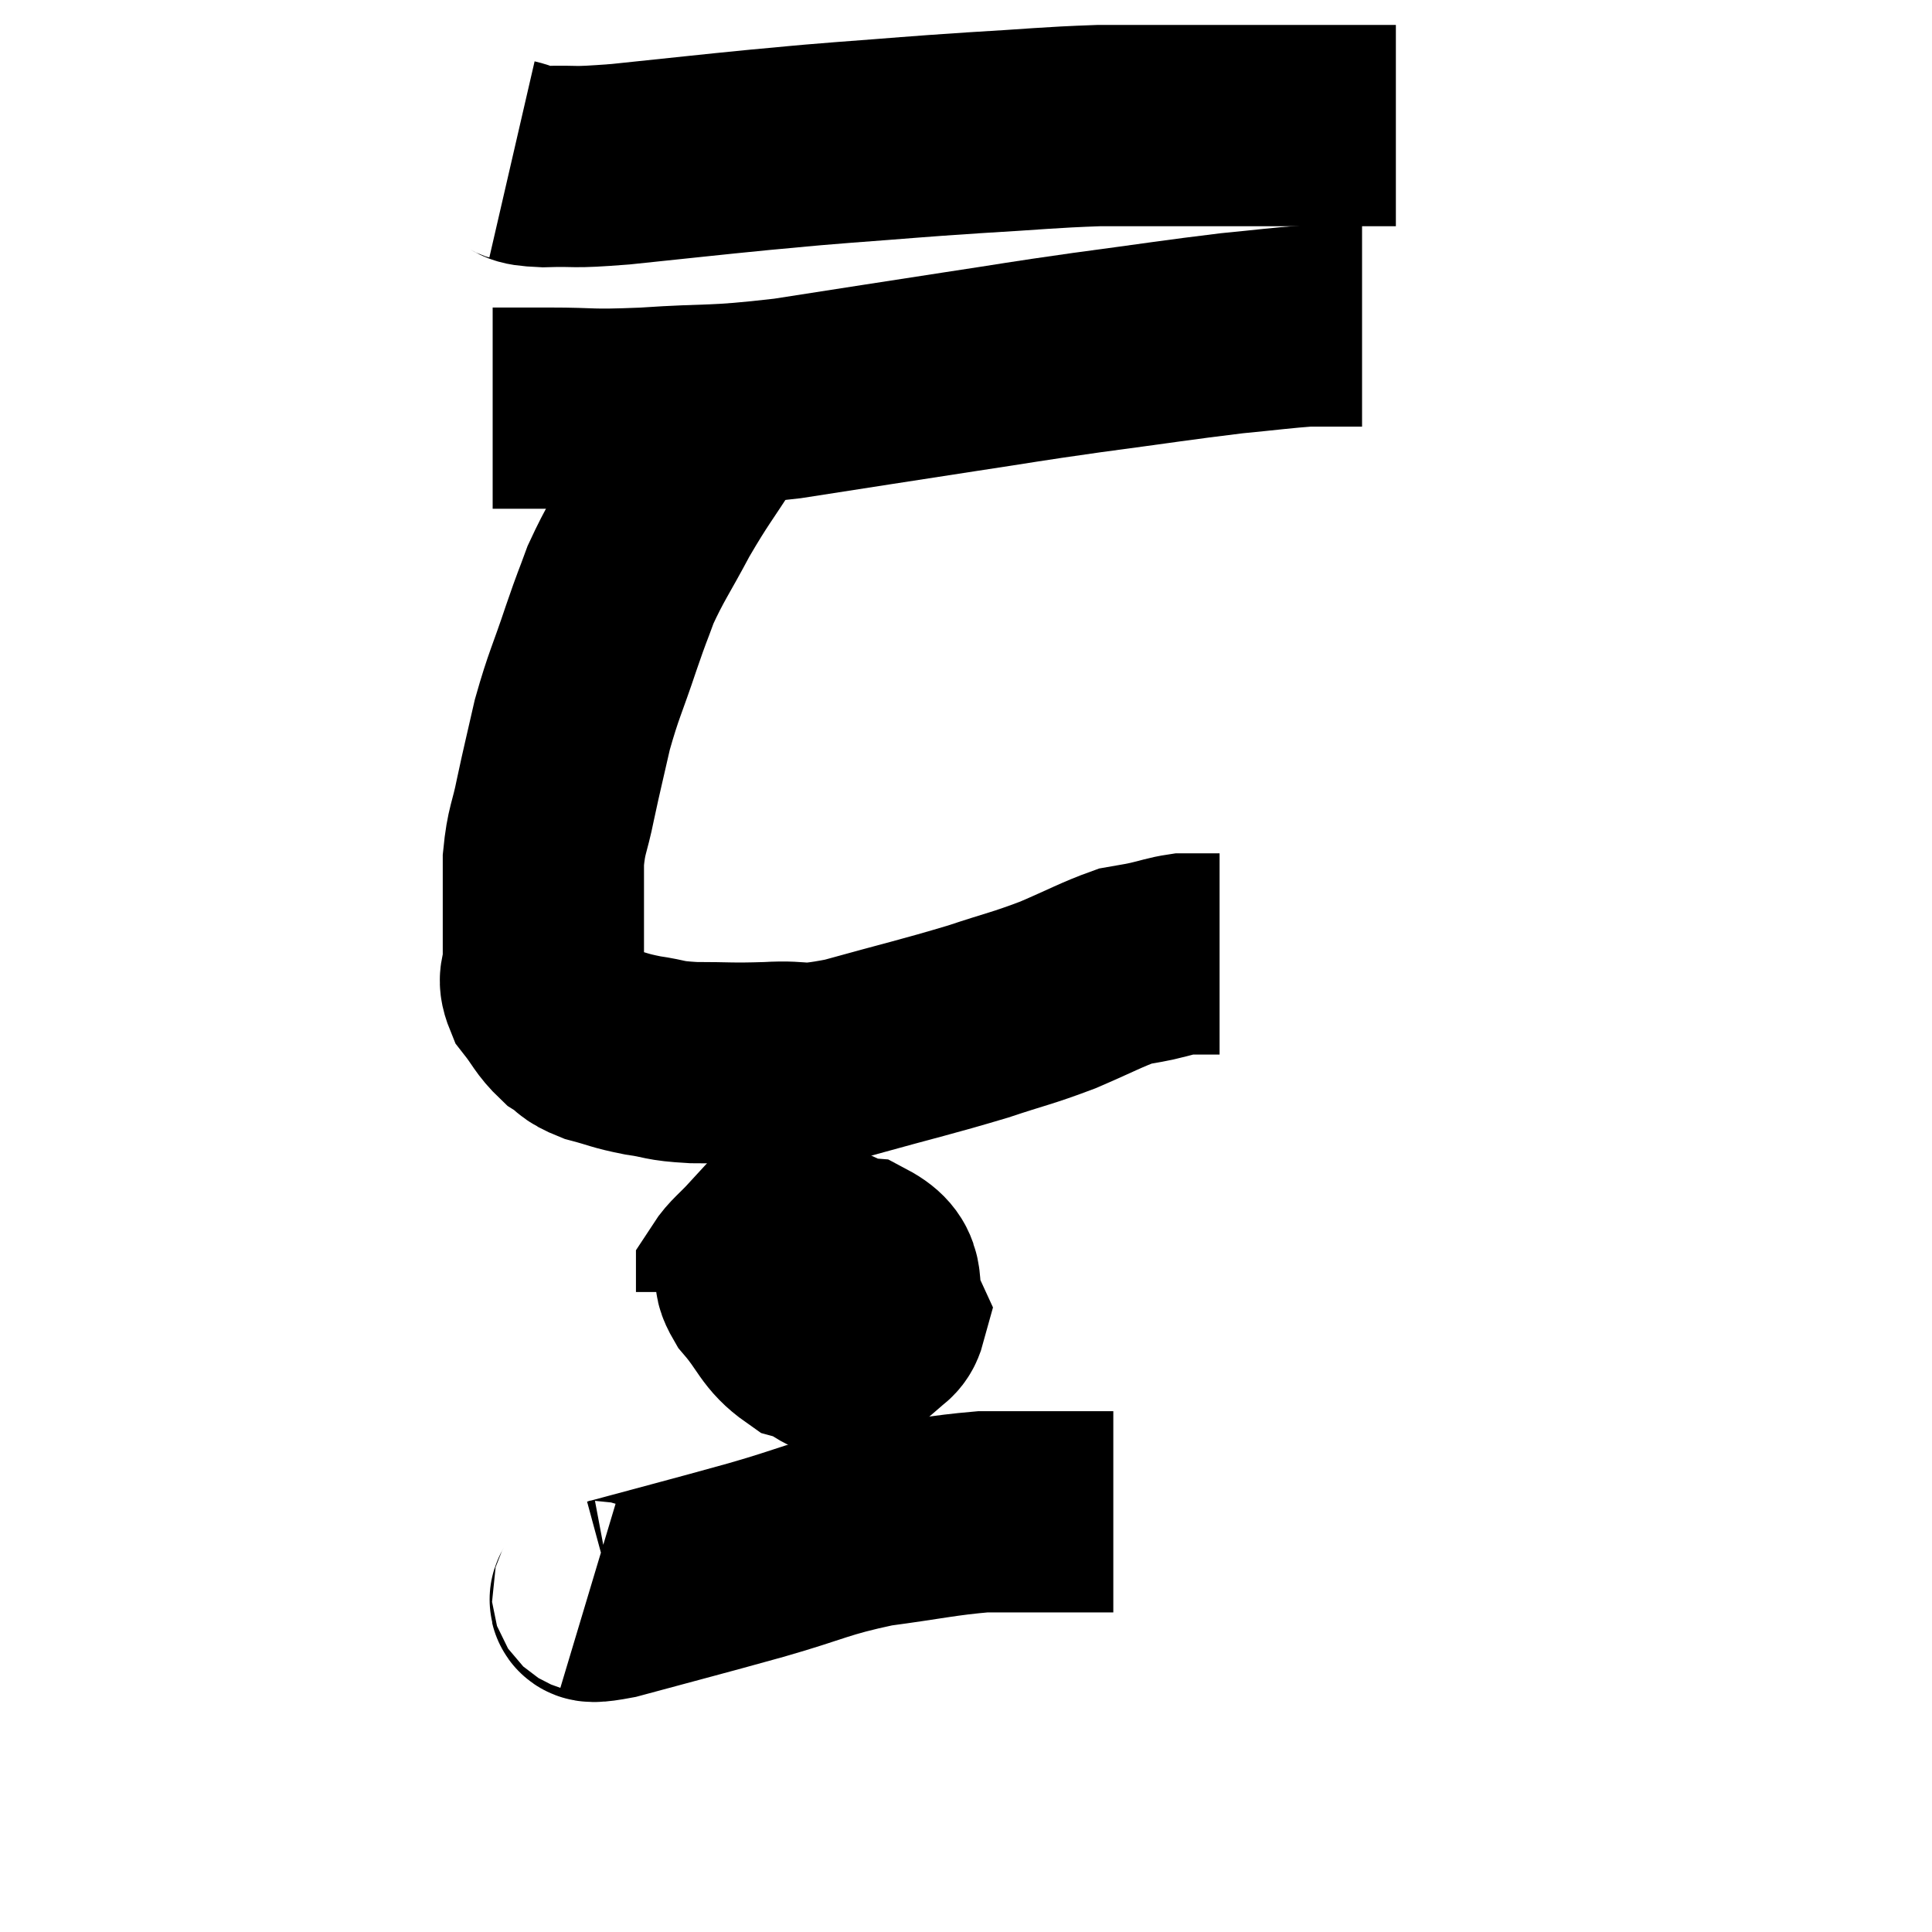 <svg width="48" height="48" viewBox="0 0 48 48" xmlns="http://www.w3.org/2000/svg"><path d="M 12.72 3.96 C 13.11 4.05, 12.825 4.11, 13.5 4.14 C 14.46 4.11, 14.07 4.185, 15.42 4.08 C 17.16 3.9, 17.52 3.855, 18.9 3.72 C 19.92 3.63, 19.62 3.645, 20.94 3.54 C 22.56 3.42, 22.59 3.405, 24.18 3.3 C 25.74 3.21, 26.01 3.165, 27.3 3.12 C 28.32 3.12, 28.215 3.12, 29.34 3.12 C 30.57 3.12, 30.915 3.12, 31.8 3.12 C 32.34 3.12, 32.31 3.12, 32.88 3.12 C 33.48 3.12, 33.63 3.12, 34.08 3.12 C 34.38 3.12, 34.53 3.12, 34.68 3.12 L 34.68 3.12" fill="none" stroke="black" stroke-width="5"></path><path d="M 12.24 10.14 C 12.93 10.14, 12.675 10.14, 13.62 10.14 C 14.82 10.14, 14.535 10.2, 16.02 10.14 C 17.79 10.02, 17.61 10.125, 19.56 9.9 C 21.69 9.57, 21.96 9.525, 23.82 9.24 C 25.41 9, 25.305 9, 27 8.76 C 28.8 8.52, 29.235 8.445, 30.6 8.28 C 31.53 8.19, 31.845 8.145, 32.46 8.1 C 32.76 8.1, 32.835 8.1, 33.06 8.1 C 33.21 8.1, 33.165 8.1, 33.36 8.1 C 33.6 8.1, 33.72 8.1, 33.84 8.1 L 33.84 8.1" fill="none" stroke="black" stroke-width="5"></path><path d="M 17.7 10.62 C 17.07 11.61, 17.01 11.625, 16.44 12.6 C 15.93 13.56, 15.795 13.71, 15.42 14.52 C 15.18 15.18, 15.24 14.97, 14.94 15.84 C 14.58 16.92, 14.505 16.995, 14.22 18 C 14.01 18.93, 13.98 19.02, 13.8 19.86 C 13.65 20.61, 13.575 20.595, 13.5 21.36 C 13.5 22.14, 13.5 22.29, 13.5 22.92 C 13.5 23.4, 13.5 23.445, 13.5 23.88 C 13.5 24.27, 13.335 24.255, 13.5 24.66 C 13.83 25.08, 13.83 25.185, 14.16 25.5 C 14.49 25.71, 14.37 25.74, 14.82 25.92 C 15.39 26.07, 15.36 26.1, 15.96 26.22 C 16.59 26.31, 16.44 26.355, 17.22 26.4 C 18.15 26.4, 18.12 26.43, 19.08 26.4 C 20.07 26.34, 19.755 26.535, 21.06 26.28 C 22.68 25.83, 22.995 25.77, 24.3 25.38 C 25.29 25.05, 25.365 25.065, 26.28 24.72 C 27.12 24.36, 27.375 24.21, 27.96 24 C 28.29 23.94, 28.26 23.955, 28.62 23.88 C 29.01 23.79, 29.1 23.745, 29.4 23.7 C 29.61 23.7, 29.595 23.7, 29.82 23.7 C 30.06 23.7, 30.18 23.7, 30.3 23.7 C 30.3 23.7, 30.3 23.7, 30.3 23.7 L 30.3 23.7" fill="none" stroke="black" stroke-width="5"></path><path d="M 20.28 30.3 C 19.59 30.87, 19.245 31.005, 18.9 31.44 C 18.9 31.74, 18.63 31.575, 18.9 32.04 C 19.44 32.67, 19.425 32.91, 19.98 33.3 C 20.55 33.45, 20.76 33.915, 21.12 33.6 C 21.27 32.82, 21.345 32.55, 21.42 32.04 C 21.42 31.8, 21.675 31.83, 21.42 31.56 C 20.91 31.26, 20.805 30.945, 20.4 30.96 C 20.1 31.29, 19.95 31.215, 19.8 31.62 C 19.8 32.1, 19.545 32.175, 19.8 32.58 C 20.31 32.91, 20.265 33.21, 20.82 33.24 C 21.42 32.97, 21.885 33.195, 22.02 32.7 C 21.69 31.98, 22.125 31.665, 21.36 31.26 C 20.16 31.17, 19.725 30.945, 18.96 31.08 C 18.63 31.44, 18.465 31.545, 18.3 31.8 L 18.3 32.1" fill="none" stroke="black" stroke-width="5"></path><path d="M 14.64 39.54 C 14.94 39.63, 14.205 39.915, 15.24 39.72 C 17.01 39.24, 17.16 39.21, 18.78 38.76 C 20.25 38.34, 20.31 38.22, 21.72 37.92 C 23.07 37.74, 23.385 37.65, 24.42 37.56 C 25.14 37.56, 25.08 37.56, 25.86 37.56 C 26.7 37.56, 27.09 37.56, 27.54 37.56 L 27.66 37.56" fill="none" stroke="black" stroke-width="5"></path></svg>